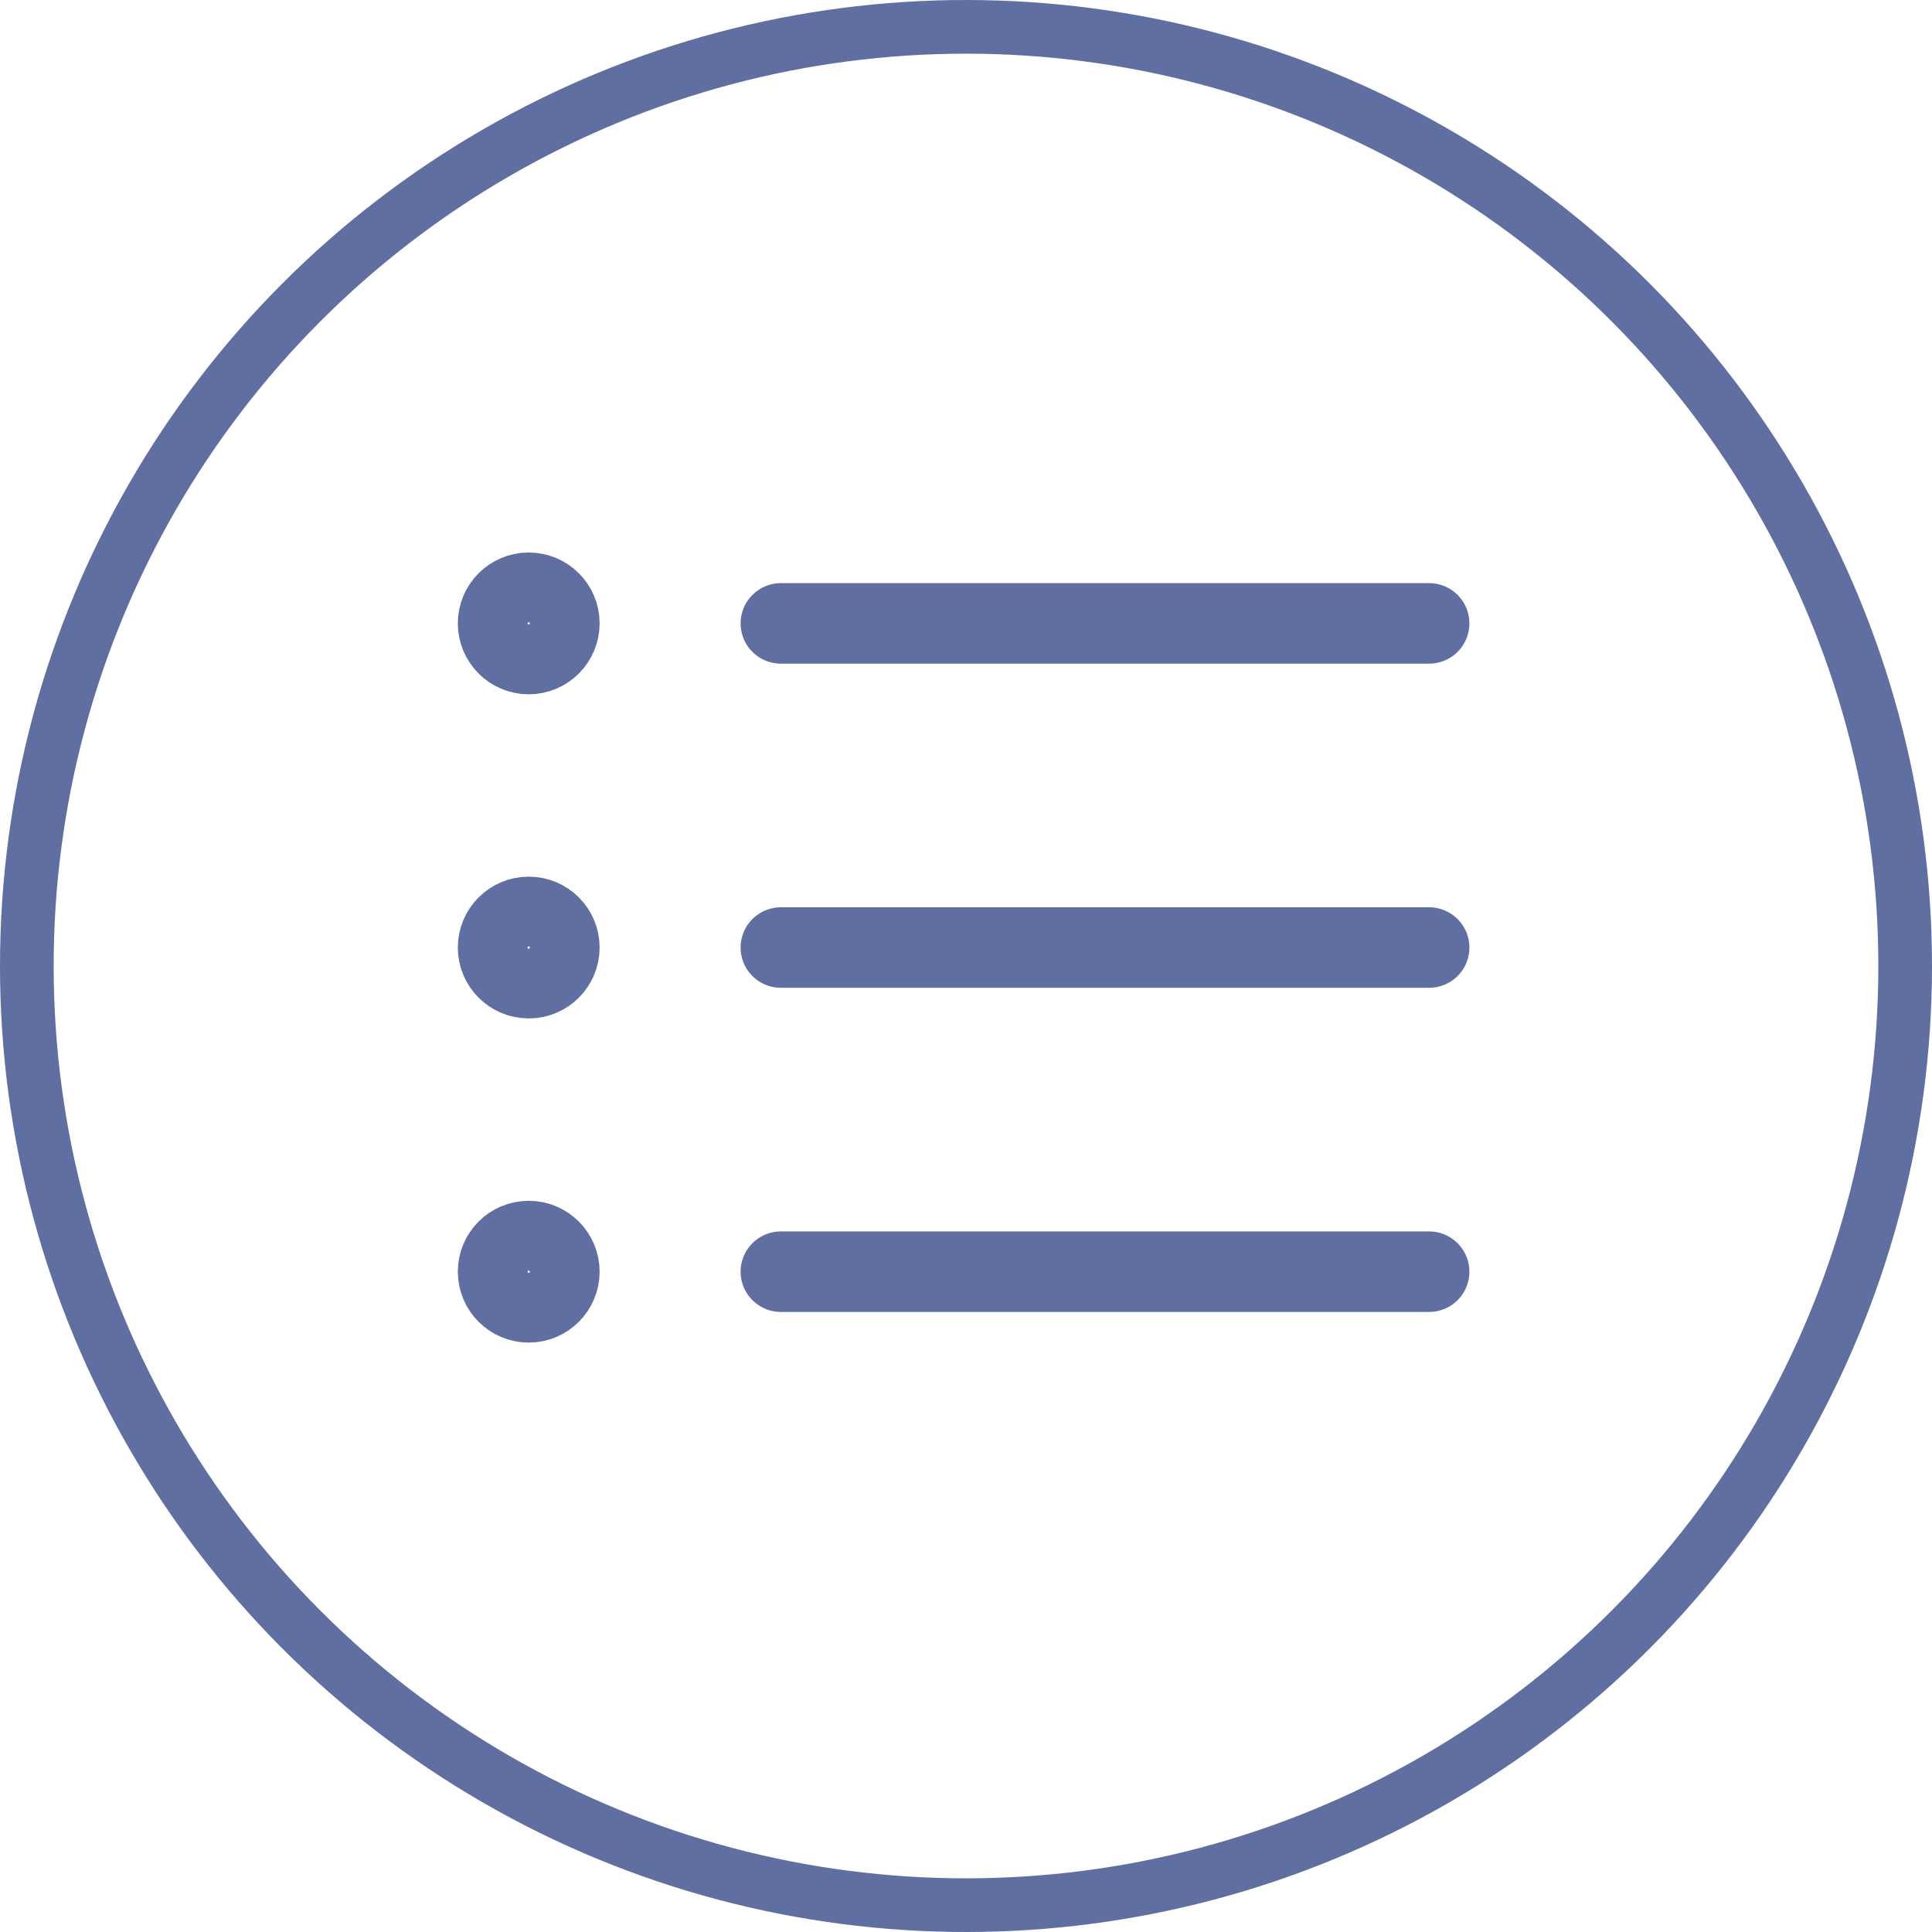 <svg id="Component_99_2" data-name="Component 99 – 2" xmlns="http://www.w3.org/2000/svg" width="36" height="36" viewBox="0 0 36 36">
  <g id="Ellipse_8127" data-name="Ellipse 8127" fill="none" stroke="#606fa1" stroke-width="1">
    <circle cx="18" cy="18" r="18" stroke="none"/>
    <circle cx="18" cy="18" r="17.5" fill="none"/>
  </g>
  <g id="streamline-icon-interface-text-formatting-list-bullets_48x48" data-name="streamline-icon-interface-text-formatting-list-bullets@48x48" transform="translate(9.181 10.945)">
    <g id="Group_153300" data-name="Group 153300">
      <circle id="Ellipse_8124" data-name="Ellipse 8124" cx="0.671" cy="0.671" r="0.671" fill="none" stroke="#606fa1" stroke-linecap="round" stroke-linejoin="round" stroke-width="1.3"/>
      <line id="Line_55" data-name="Line 55" x2="12.08" transform="translate(5.369 0.671)" fill="none" stroke="#606fa1" stroke-linecap="round" stroke-linejoin="round" stroke-width="1.5"/>
      <circle id="Ellipse_8125" data-name="Ellipse 8125" cx="0.671" cy="0.671" r="0.671" transform="translate(0 6.04)" fill="none" stroke="#606fa1" stroke-linecap="round" stroke-linejoin="round" stroke-width="1.3"/>
      <line id="Line_56" data-name="Line 56" x2="12.08" transform="translate(5.369 6.711)" fill="none" stroke="#606fa1" stroke-linecap="round" stroke-linejoin="round" stroke-width="1.5"/>
      <circle id="Ellipse_8126" data-name="Ellipse 8126" cx="0.671" cy="0.671" r="0.671" transform="translate(0 12.08)" fill="none" stroke="#606fa1" stroke-linecap="round" stroke-linejoin="round" stroke-width="1.3"/>
      <line id="Line_57" data-name="Line 57" x2="12.08" transform="translate(5.369 12.751)" fill="none" stroke="#606fa1" stroke-linecap="round" stroke-linejoin="round" stroke-width="1.5"/>
    </g>
  </g>
</svg>
